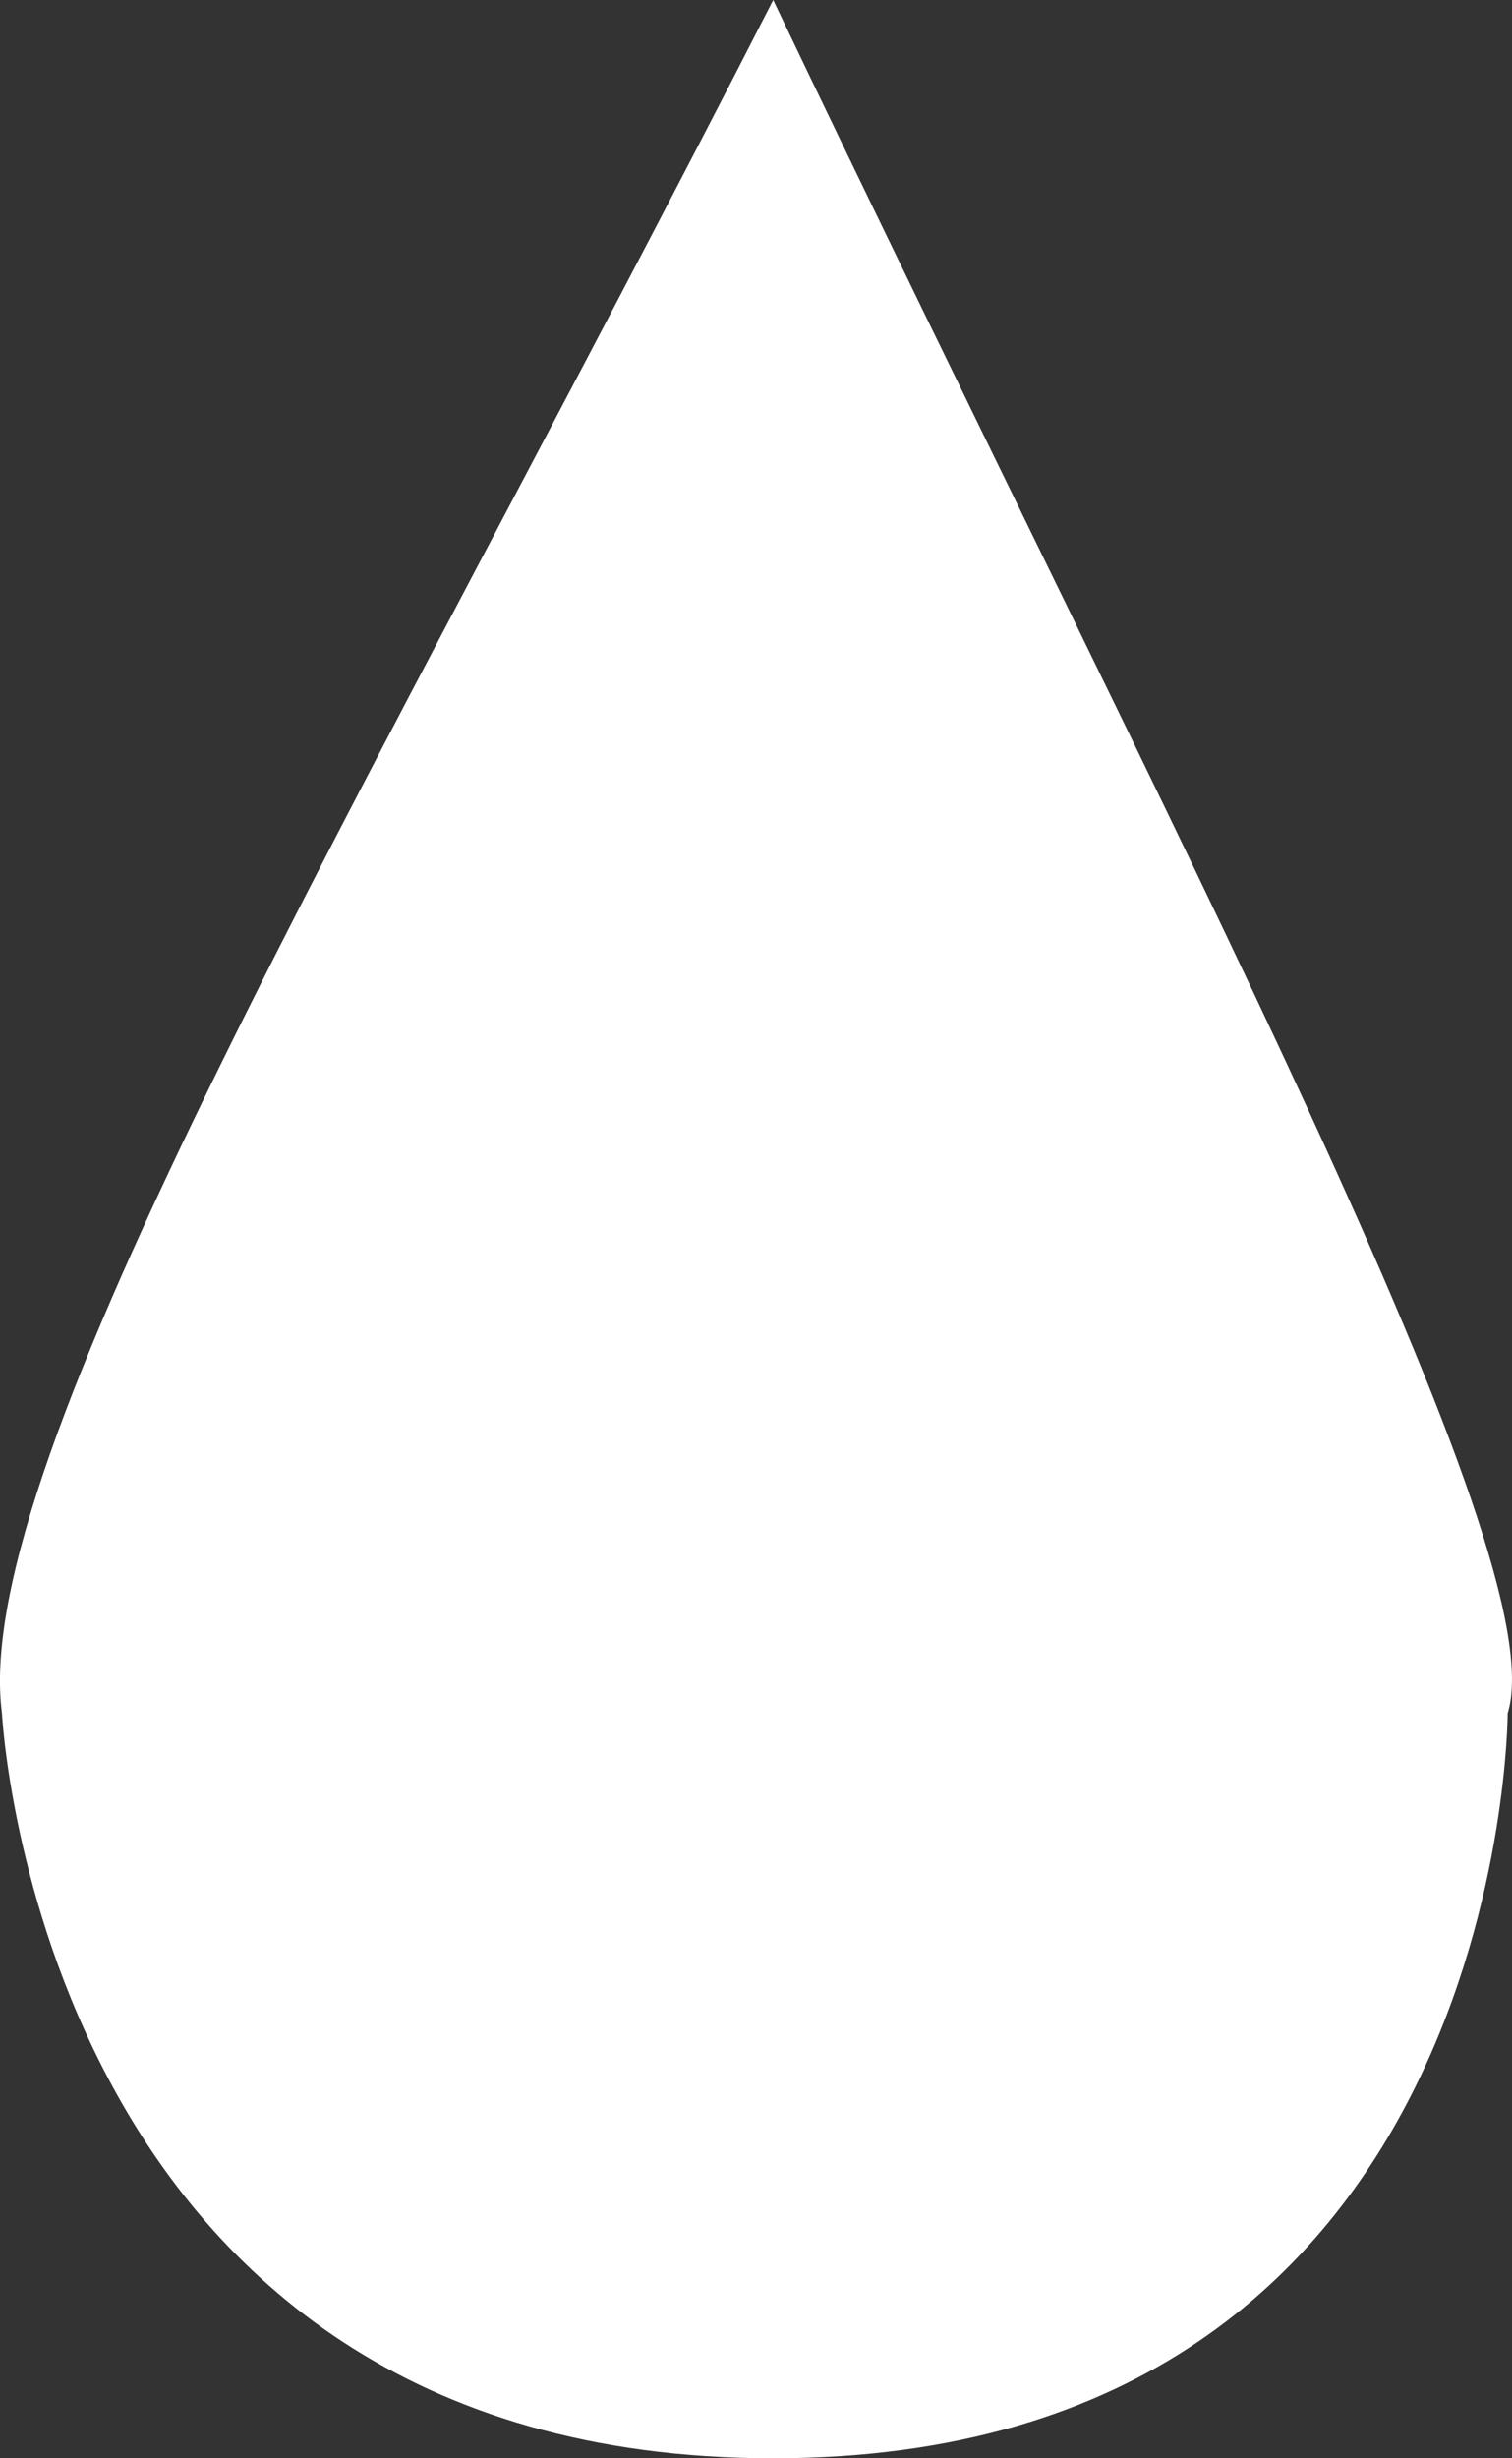 <svg width="16" height="26" viewBox="0 0 16 26" fill="none" xmlns="http://www.w3.org/2000/svg">
<rect x="0" y="0" width="16" height="26" fill="#333333" stroke="none"/>
<path d="M15.954 18.121C16.475 16.44 12.466 8.973 8.182 0C3.812 8.551 -0.334 15.459 0.021 18.121C0.021 18.121 0.41 26 8.182 26C15.954 26 15.954 18.121 15.954 18.121Z" fill="white"/>
</svg>
